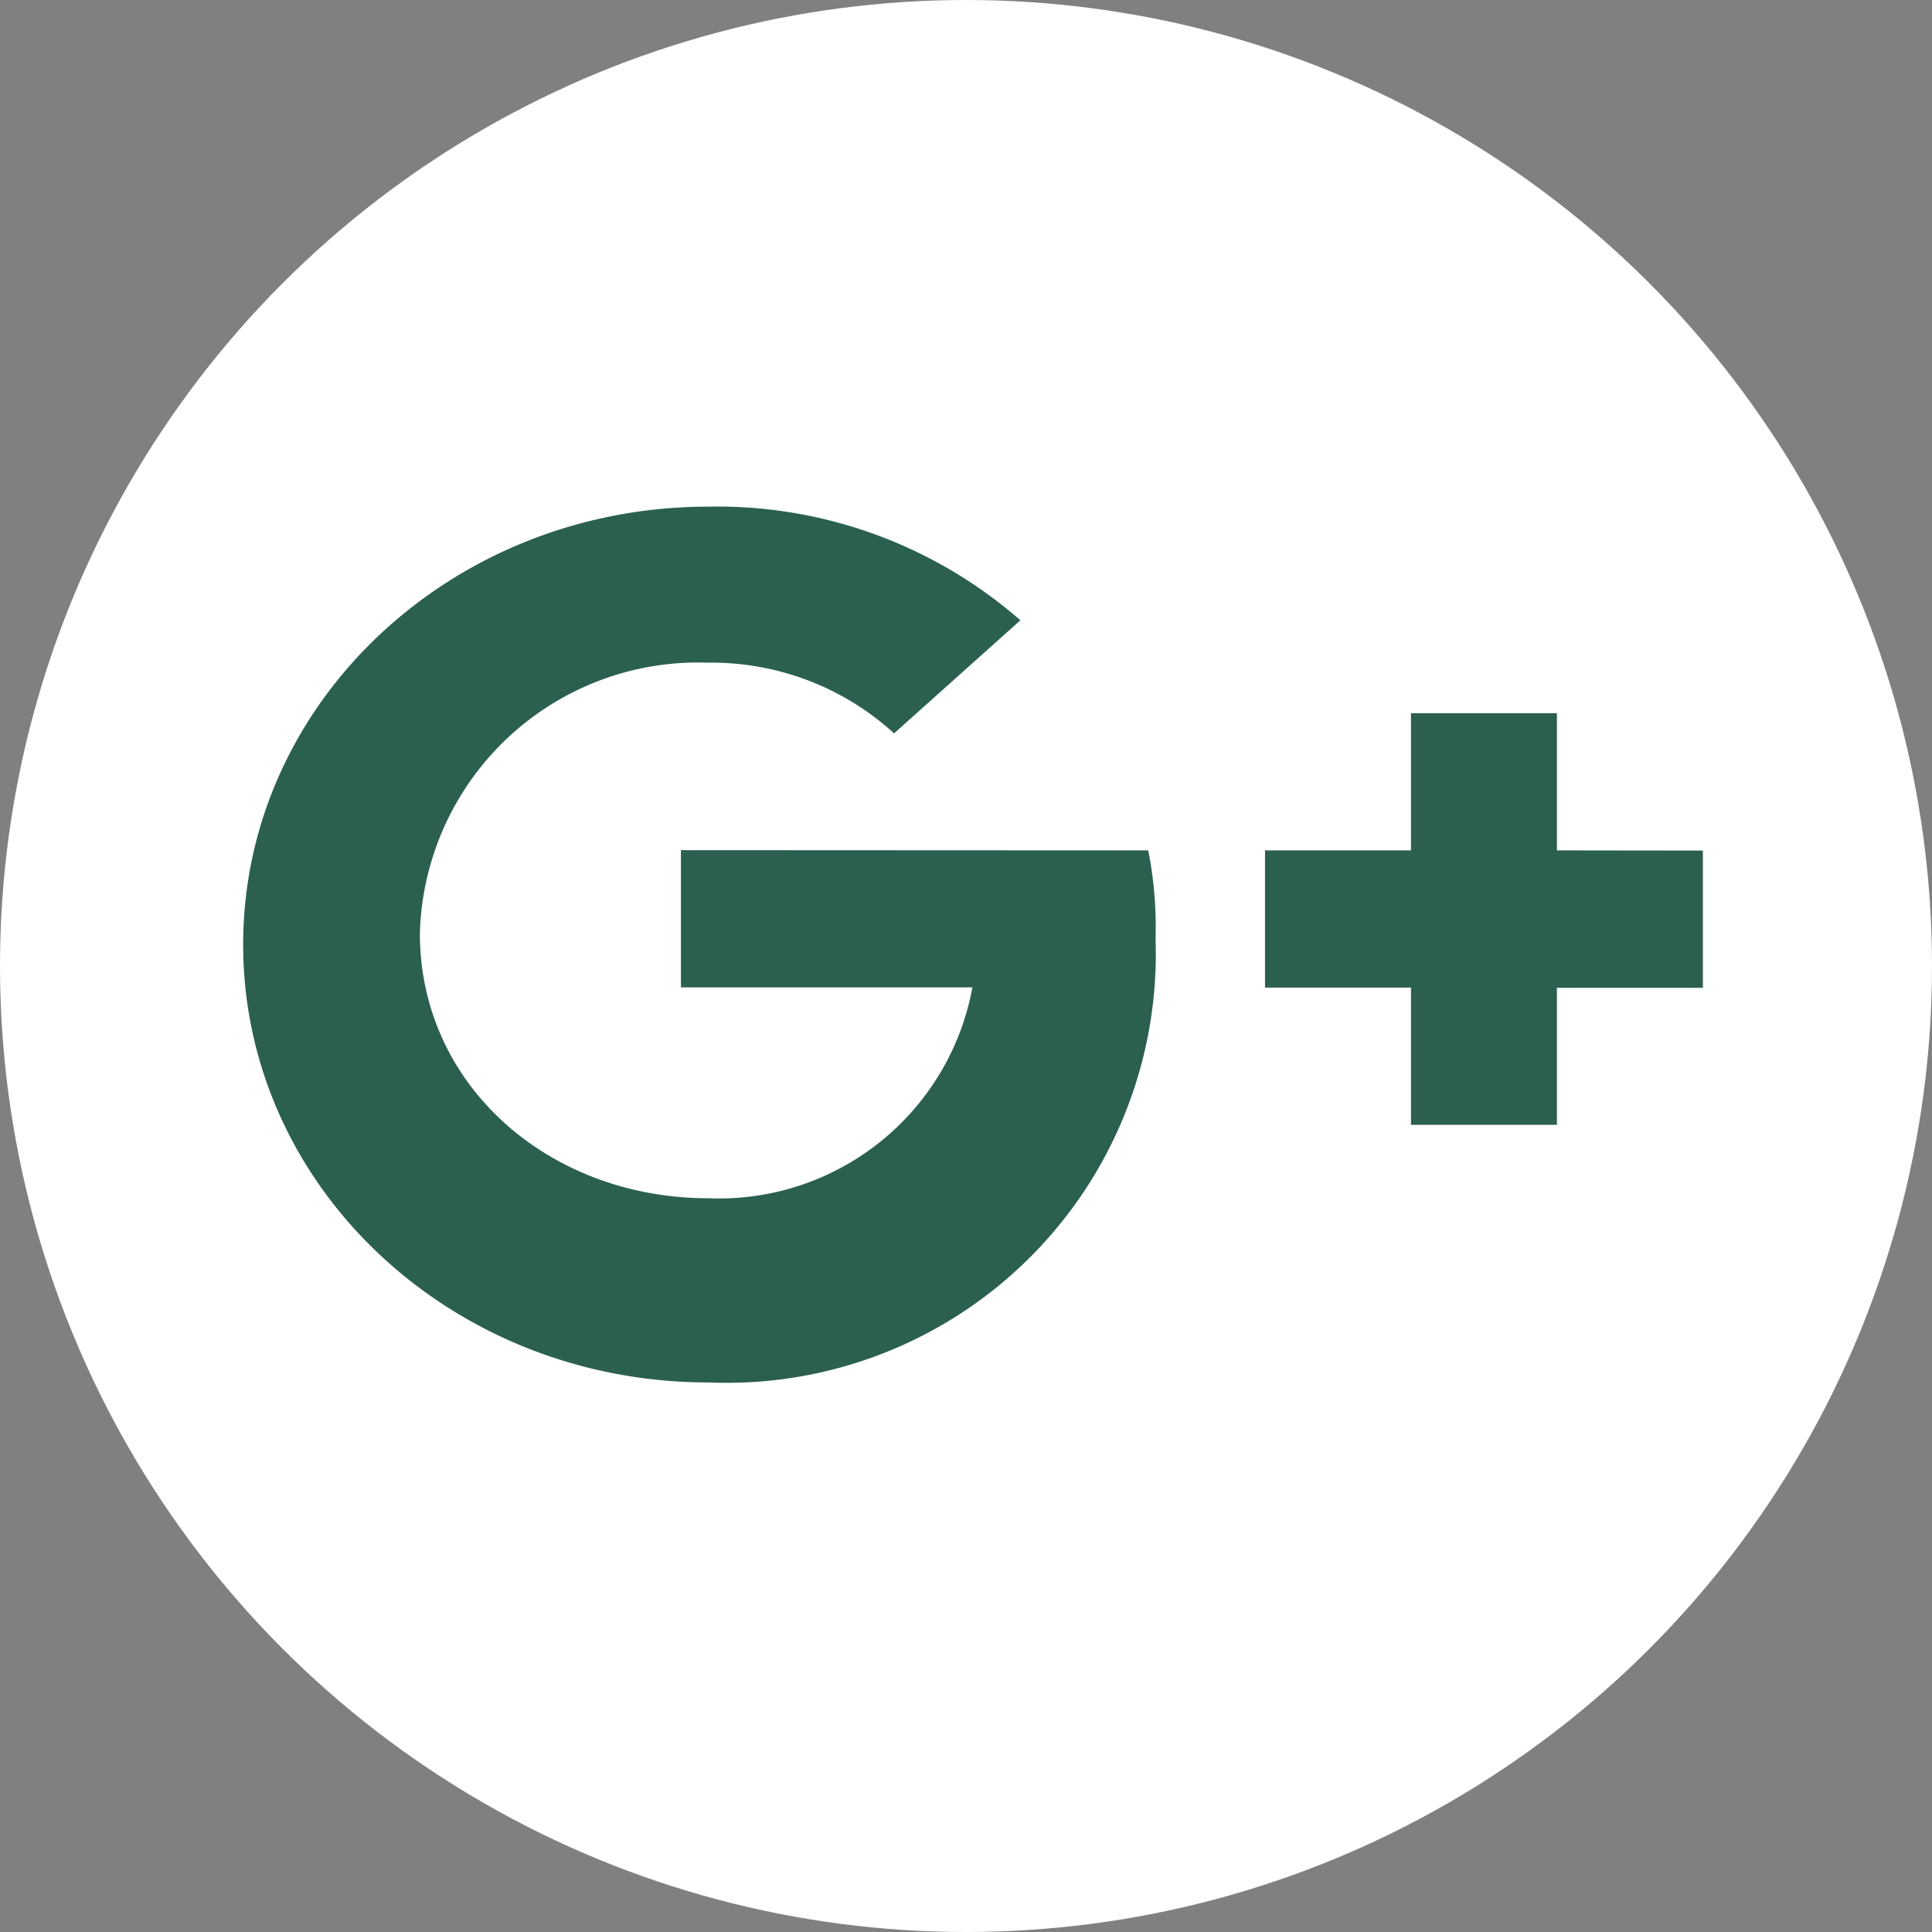<svg xmlns="http://www.w3.org/2000/svg" width="51" height="51" viewBox="0 0 51 51">
  <rect x="0" y="0" width="51" height="51" fill="#808080" stroke="none"/>
  <g id="Group_11331" data-name="Group 11331" transform="translate(0.429 0.005)">
    <circle id="Ellipse_363" data-name="Ellipse 363" cx="25.5" cy="25.5" r="25.5" transform="translate(-0.429 -0.005)" fill="#fff"/>
    <g id="Page-1" transform="translate(5.994 13.37)">
      <g id="Dribbble-Light-Preview">
        <g id="icons">
          <path id="google_plus-_165_" data-name="google_plus-[#165]" d="M398.676,7292.073v-3.621h-3.853v3.621H390.97v3.622h3.853v3.623h3.853V7295.7h3.853v-3.622Zm-10.788,0a10.444,10.444,0,0,1,.193,2.332,11.325,11.325,0,0,1-11.8,11.713c-6.791,0-12.285-5.164-12.285-11.56,0-6.378,5.494-11.559,12.285-11.559a12.155,12.155,0,0,1,8.232,3l-3.335,2.985a7.141,7.141,0,0,0-4.9-1.866,7.349,7.349,0,0,0-7.617,7.146c0,4.026,3.423,6.992,7.617,6.992a6.8,6.8,0,0,0,6.968-5.567h-7.694v-3.622Z" transform="translate(-364 -7283)" fill="#2b6050" fill-rule="evenodd"/>
        </g>
      </g>
    </g>
  </g>
</svg>
